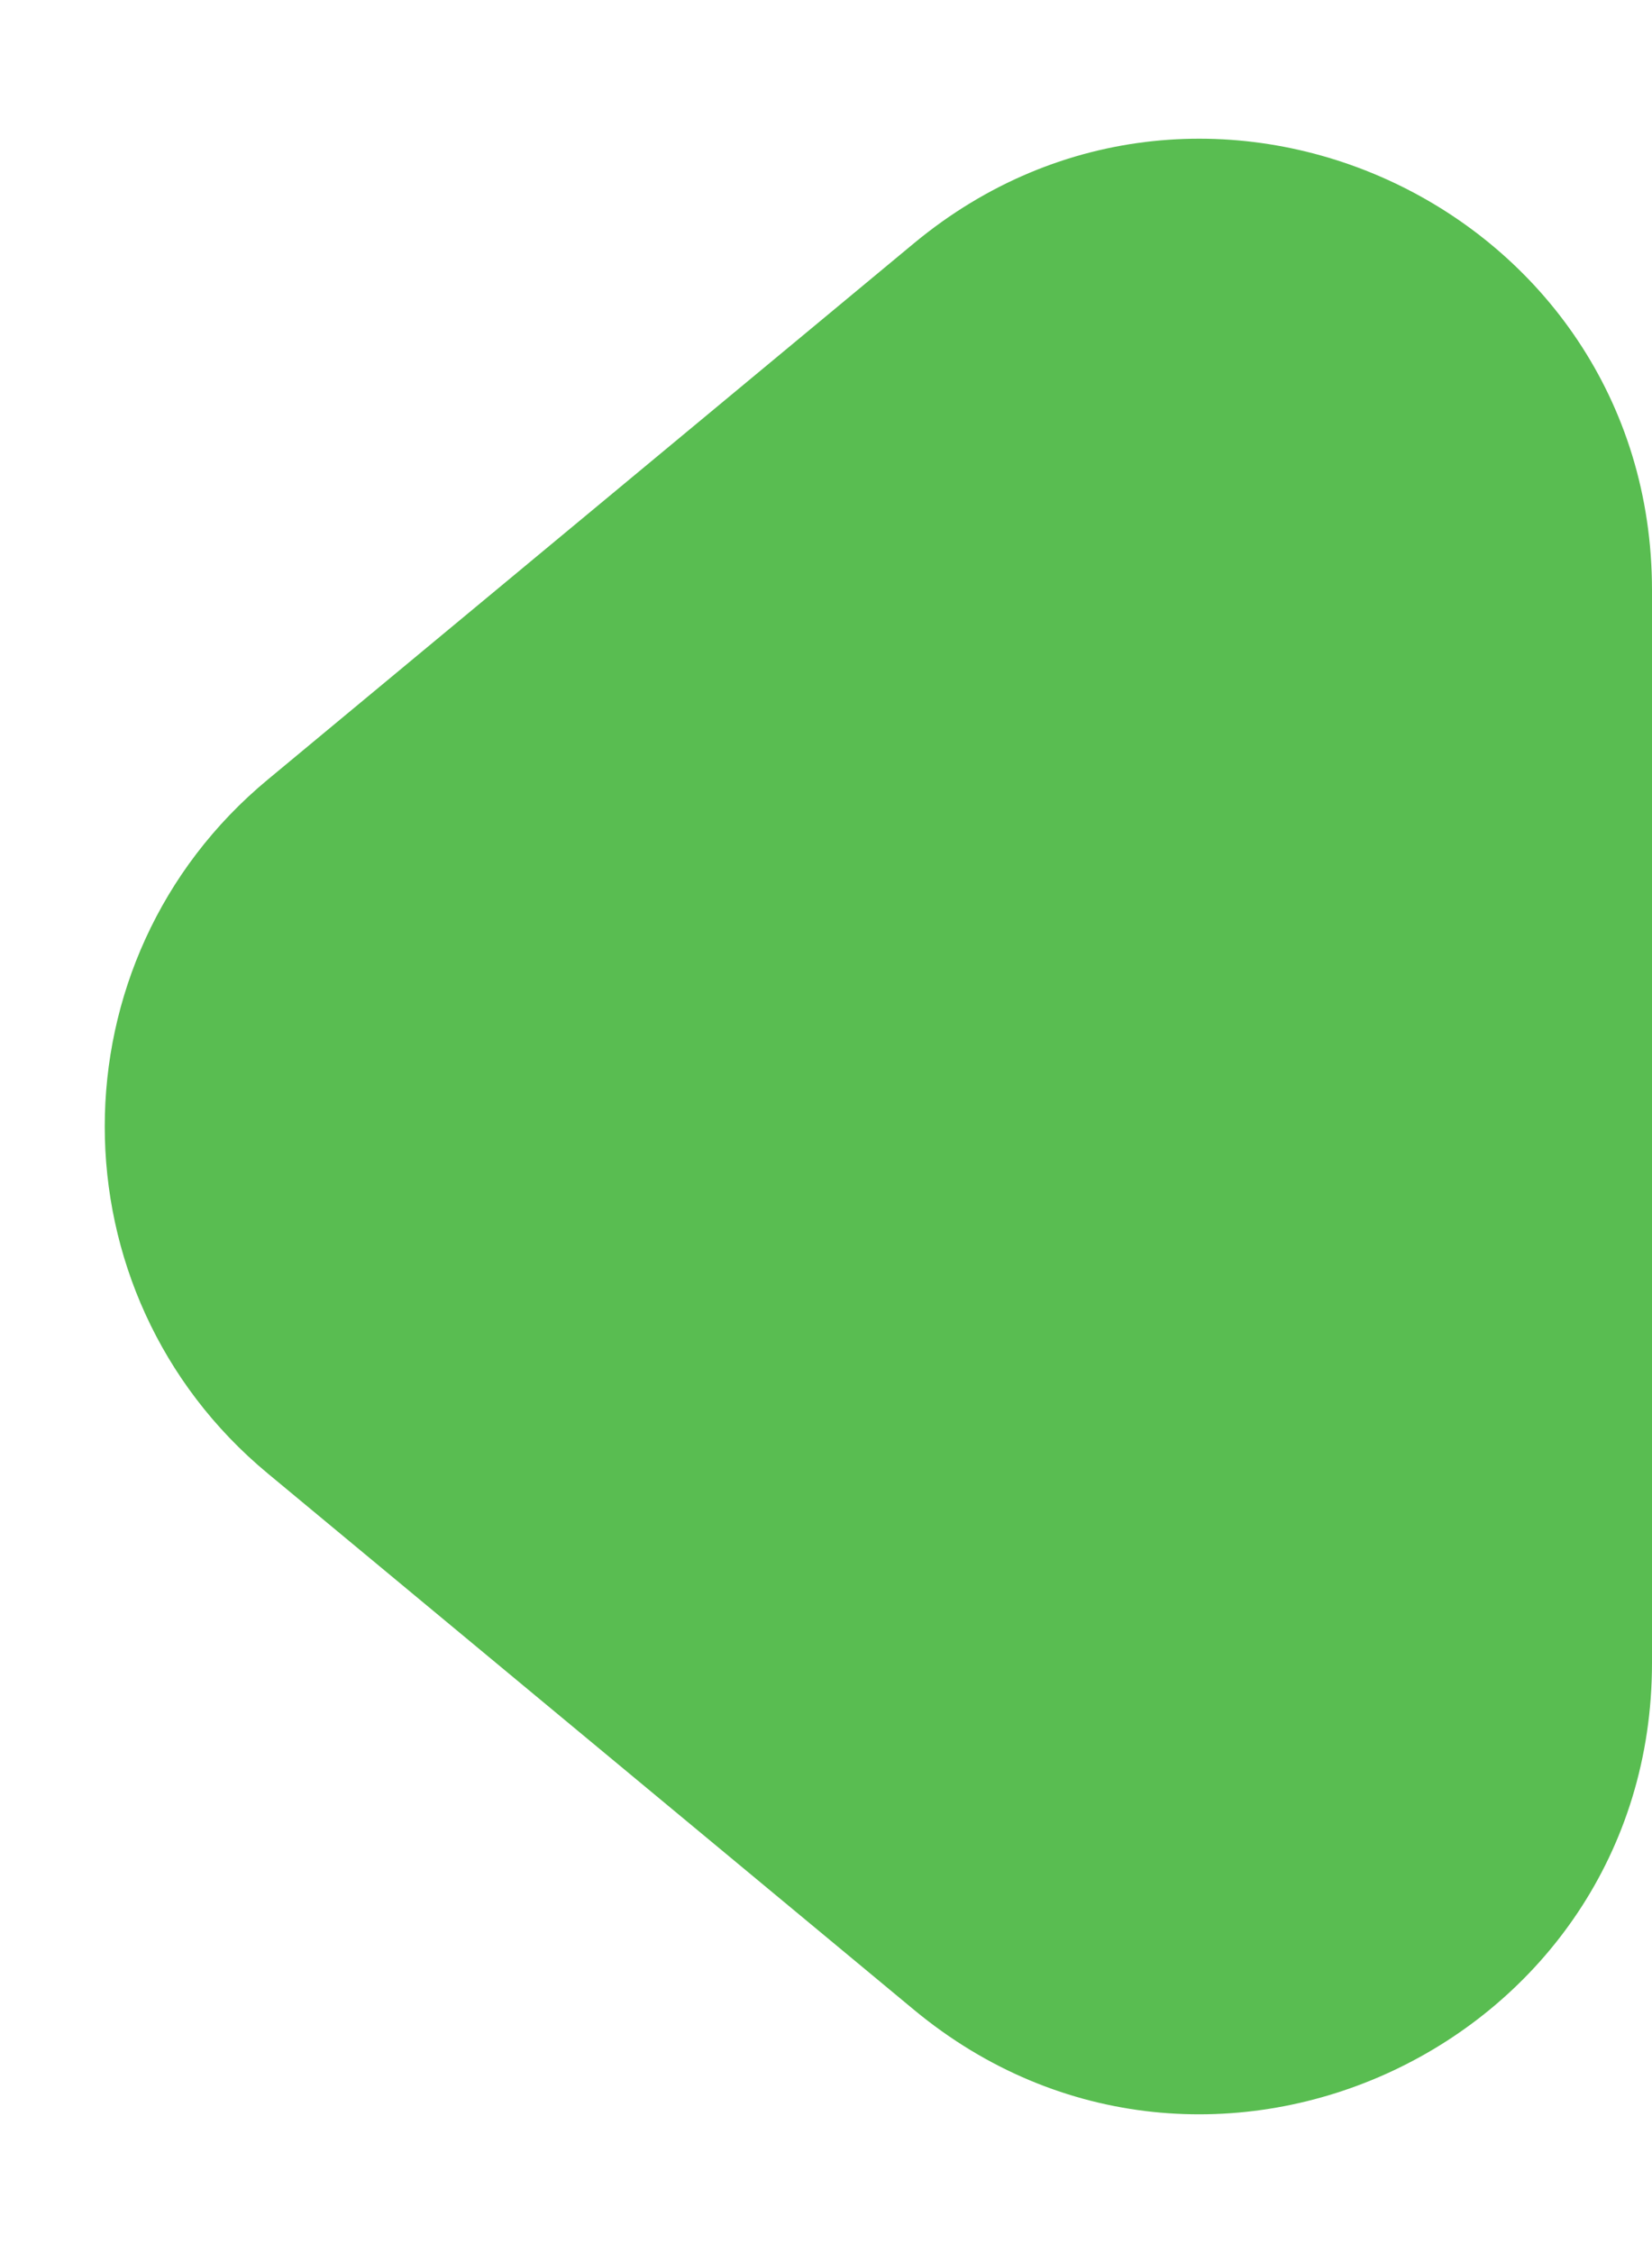 <svg width="11" height="15" viewBox="0 0 11 15" fill="none" xmlns="http://www.w3.org/2000/svg">
<path d="M1.782 9.809C0.336 8.609 0.336 6.391 1.782 5.191L6.084 1.621C8.039 -0.002 11 1.388 11 3.929L11 11.071C11 13.611 8.039 15.002 6.084 13.379L1.782 9.809Z" fill="#59BD51"/>
</svg>
